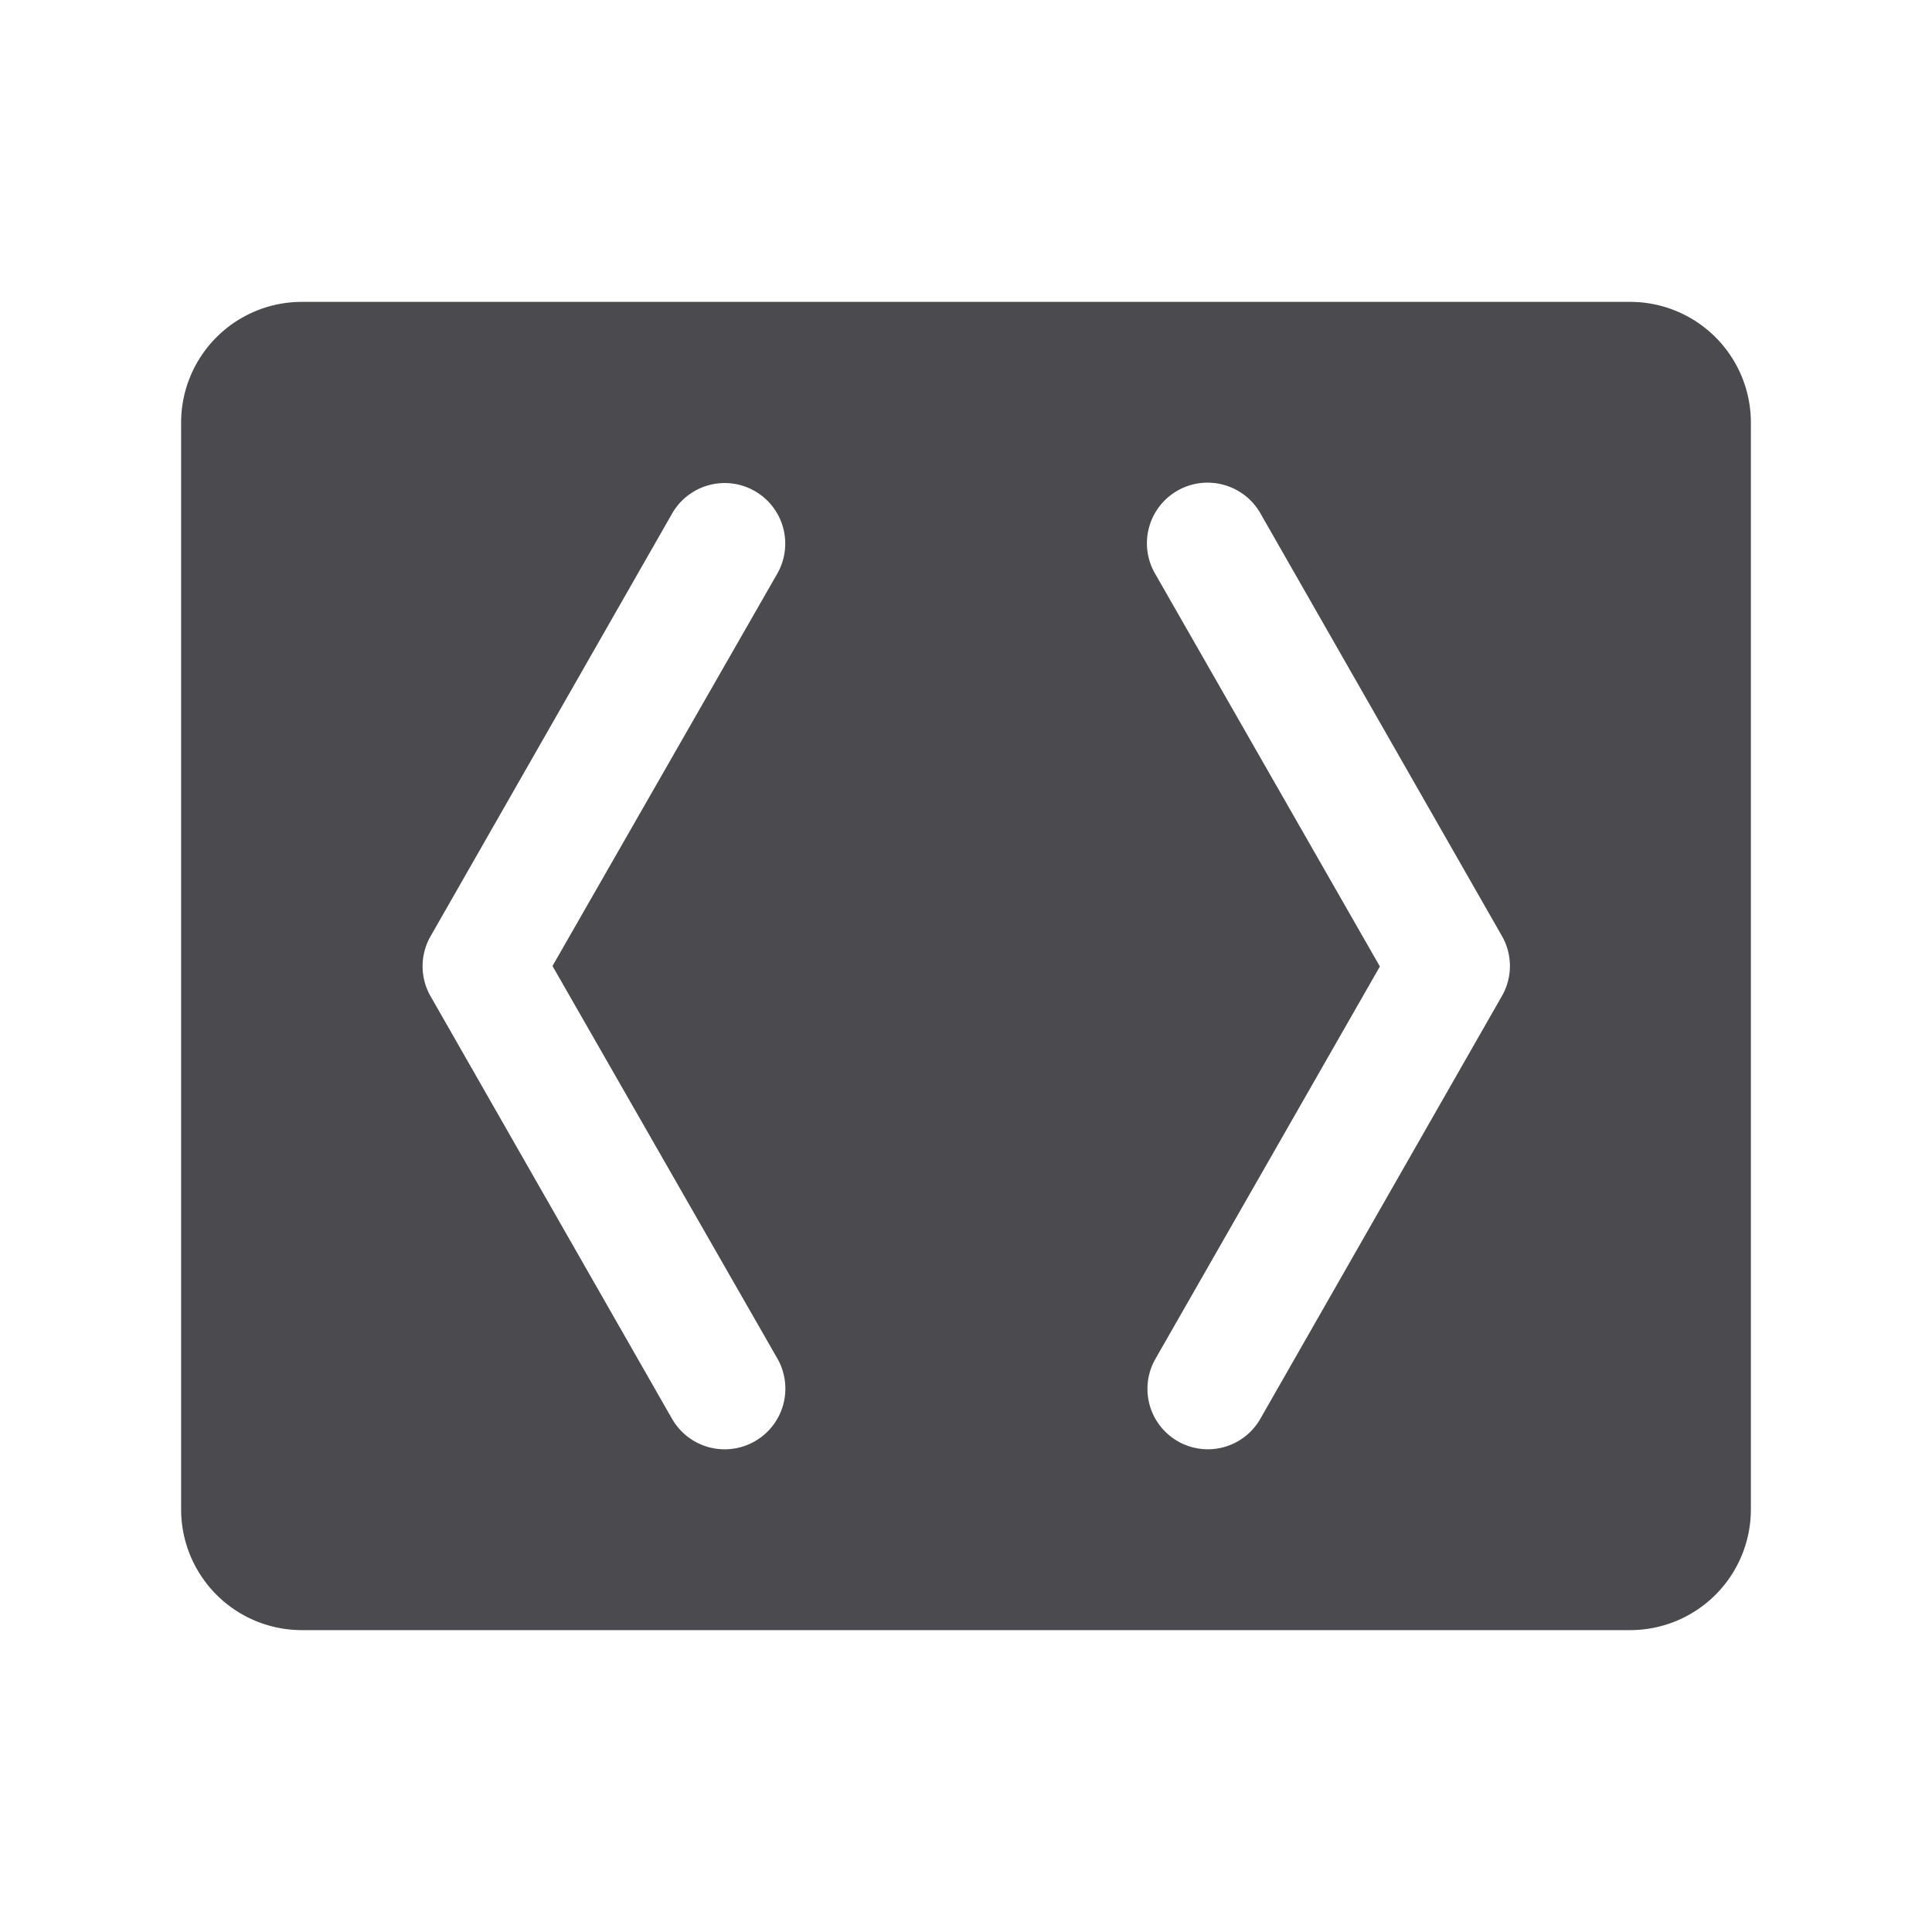 <svg xmlns="http://www.w3.org/2000/svg" width="32" height="32" fill="none" viewBox="0 0 32 32">
  <path fill="#4A4A4F" d="M27 5H5a2 2 0 0 0-2 2v18a2 2 0 0 0 2 2h22a2 2 0 0 0 2-2V7a2 2 0 0 0-2-2ZM12.875 22.5a1.005 1.005 0 0 1-1.744 1l-4-7a1 1 0 0 1 0-.992l4-7a1.003 1.003 0 1 1 1.744.992L9.151 16l3.724 6.5Zm12-6-4 7a1 1 0 0 1-1.738-.992l3.718-6.5L19.131 9.5a1.004 1.004 0 0 1 1.135-1.47 1.005 1.005 0 0 1 .609.47l4 7a1 1 0 0 1 0 1Z"/>
</svg>
